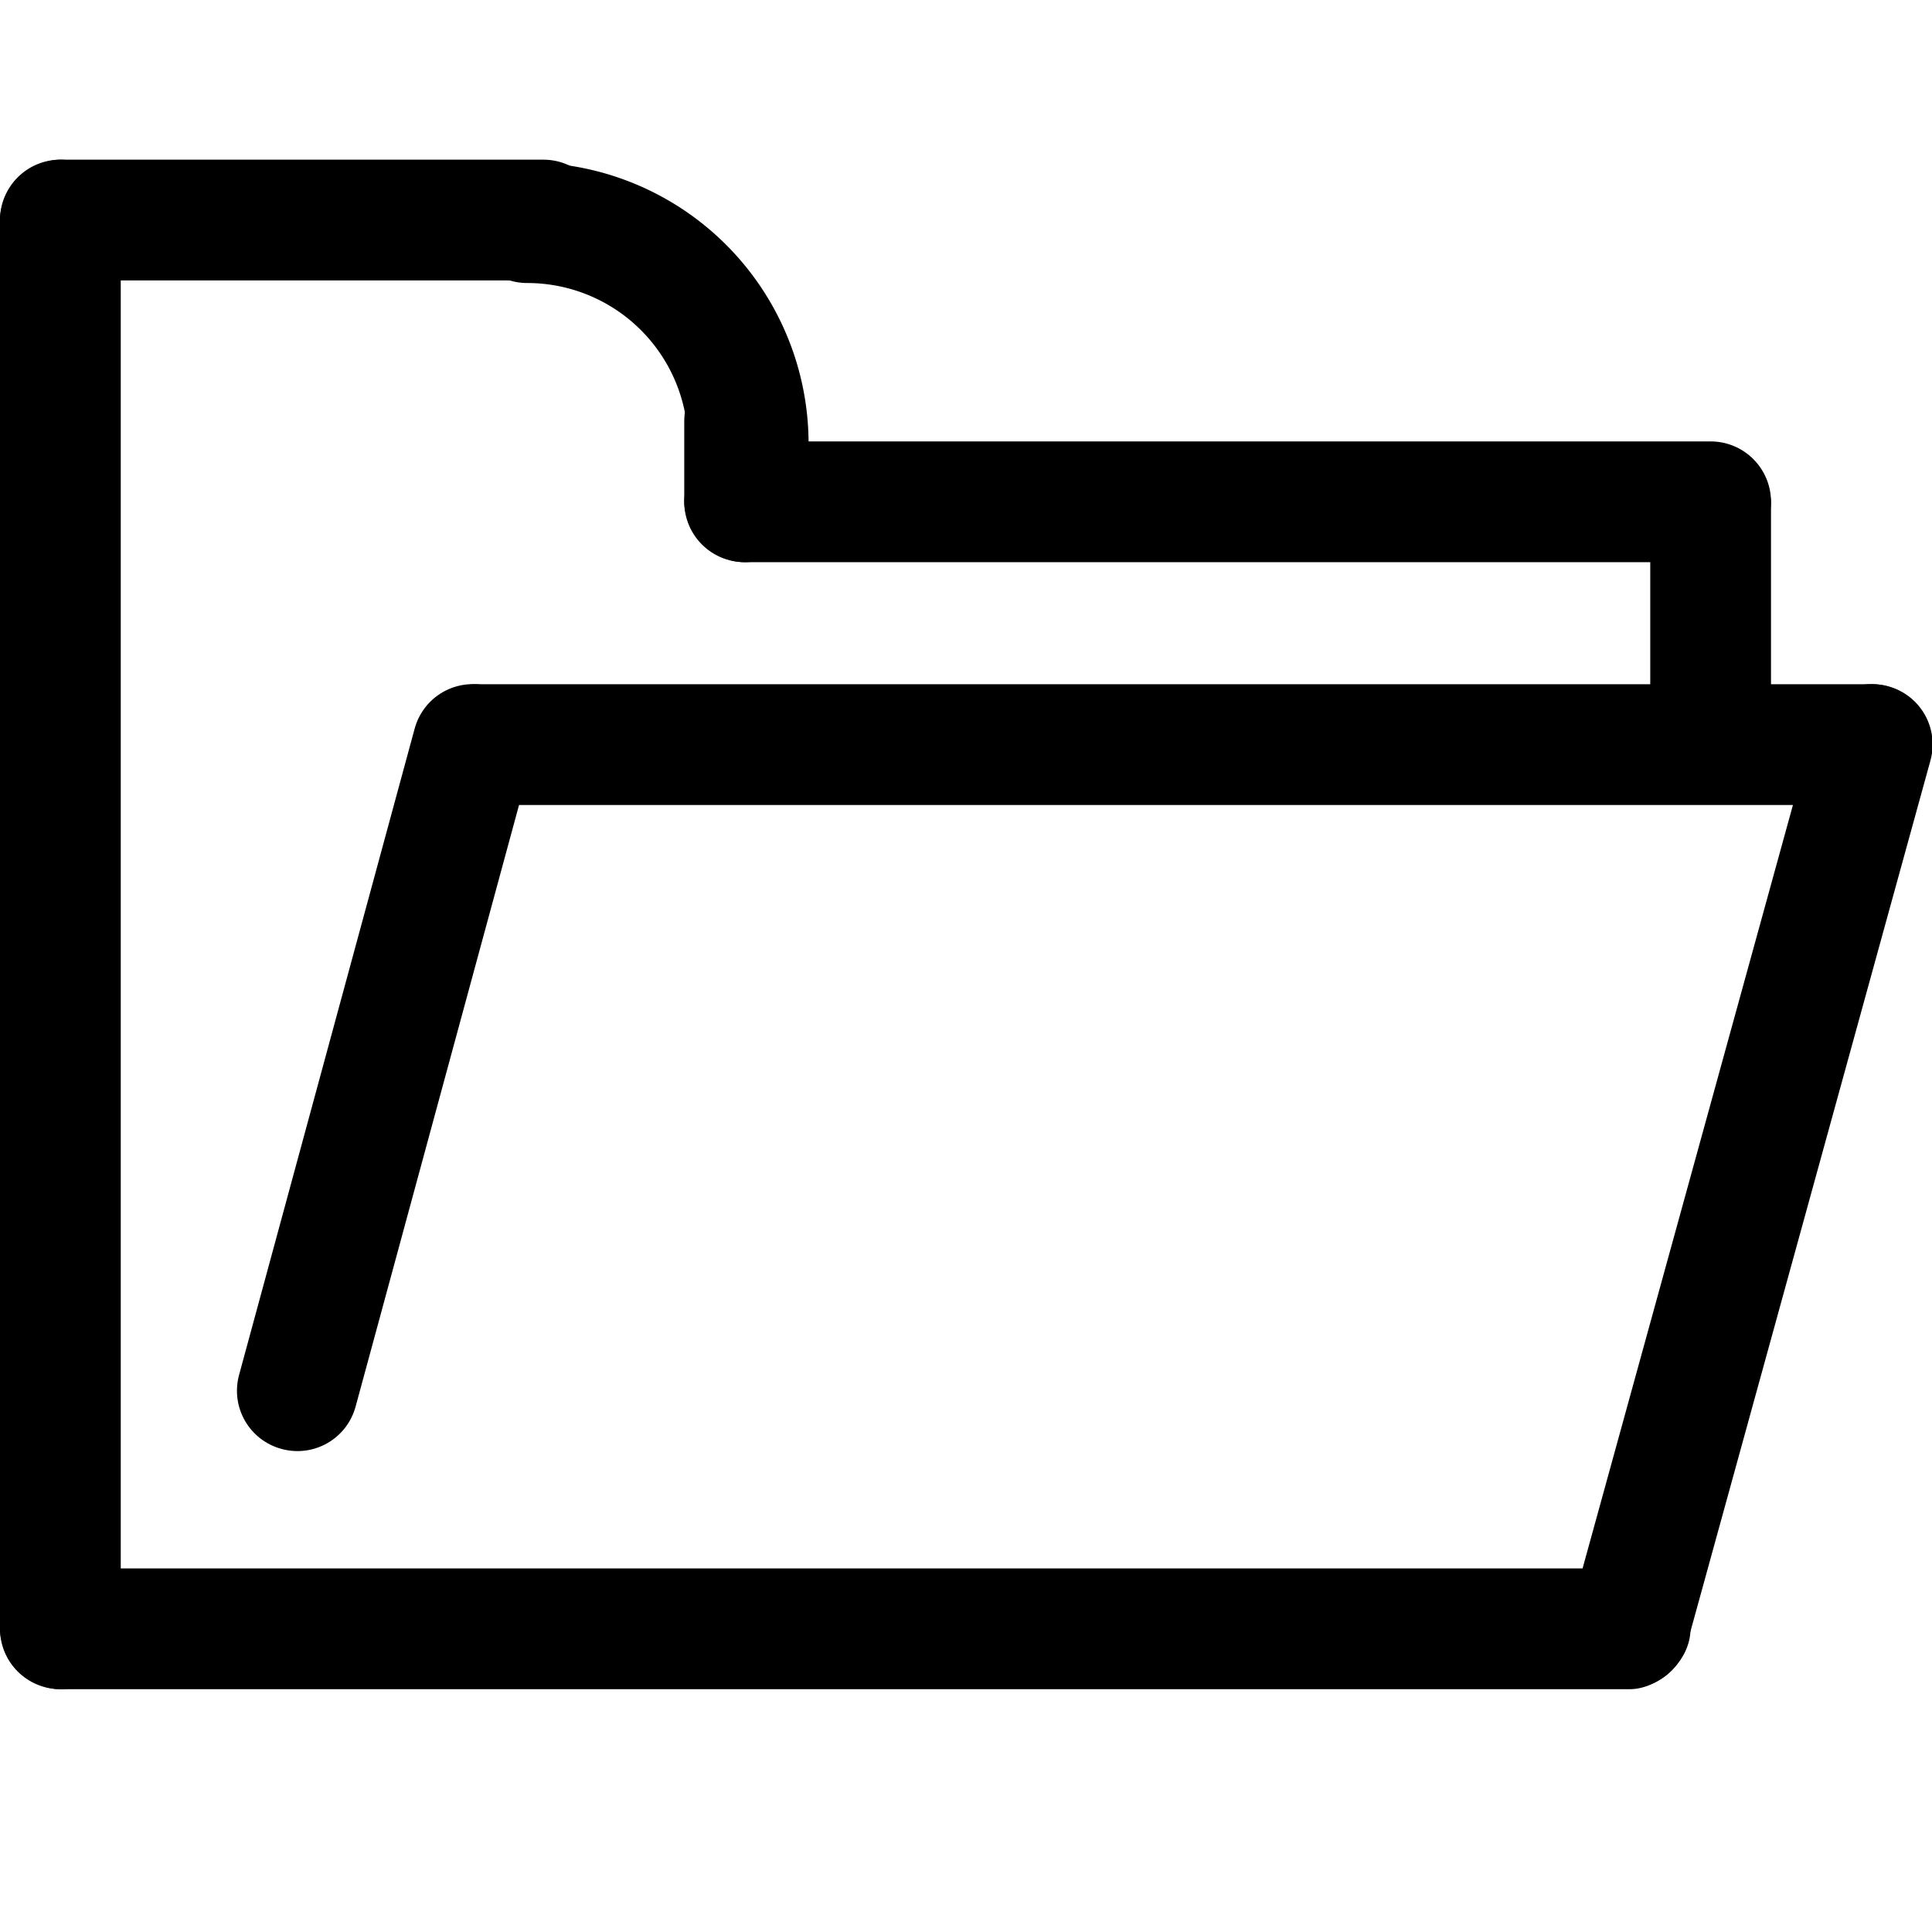 <?xml version="1.0" encoding="UTF-8" standalone="no"?>
<!-- Created with Inkscape (http://www.inkscape.org/) -->

<svg
   xmlns:dc="http://purl.org/dc/elements/1.1/"
   xmlns:cc="http://creativecommons.org/ns#"
   xmlns:rdf="http://www.w3.org/1999/02/22-rdf-syntax-ns#"
   xmlns:svg="http://www.w3.org/2000/svg"
   xmlns="http://www.w3.org/2000/svg"
   xmlns:sodipodi="http://sodipodi.sourceforge.net/DTD/sodipodi-0.dtd"
   xmlns:inkscape="http://www.inkscape.org/namespaces/inkscape"
   width="48"
   height="48"
   id="svg2"
   sodipodi:version="0.32"
   inkscape:version="0.46+devel r20974"
   sodipodi:docname="document-open.svg"
   inkscape:output_extension="org.inkscape.output.svg.inkscape"
   inkscape:export-filename="/home/hbons/Desktop/Intel/icons.png"
   inkscape:export-xdpi="90"
   inkscape:export-ydpi="90"
   version="1.0">
  <defs
     id="defs4">
    <inkscape:perspective
       sodipodi:type="inkscape:persp3d"
       inkscape:vp_x="0 : 24 : 1"
       inkscape:vp_y="0 : 1000 : 0"
       inkscape:vp_z="48 : 24 : 1"
       inkscape:persp3d-origin="24 : 16 : 1"
       id="perspective26" />
    <inkscape:perspective
       id="perspective5570"
       inkscape:persp3d-origin="0.5 : 0.33333333 : 1"
       inkscape:vp_z="1 : 0.5 : 1"
       inkscape:vp_y="0 : 1000 : 0"
       inkscape:vp_x="0 : 0.5 : 1"
       sodipodi:type="inkscape:persp3d" />
    <inkscape:perspective
       id="perspective20"
       inkscape:persp3d-origin="24 : 16 : 1"
       inkscape:vp_z="48 : 24 : 1"
       inkscape:vp_y="0 : 1000 : 0"
       inkscape:vp_x="0 : 24 : 1"
       sodipodi:type="inkscape:persp3d" />
    <inkscape:perspective
       id="perspective2868"
       inkscape:persp3d-origin="0.5 : 0.33333333 : 1"
       inkscape:vp_z="1 : 0.5 : 1"
       inkscape:vp_y="0 : 1000 : 0"
       inkscape:vp_x="0 : 0.5 : 1"
       sodipodi:type="inkscape:persp3d" />
    <inkscape:perspective
       sodipodi:type="inkscape:persp3d"
       inkscape:vp_x="0 : 0.5 : 1"
       inkscape:vp_y="0 : 1000 : 0"
       inkscape:vp_z="1 : 0.5 : 1"
       inkscape:persp3d-origin="0.5 : 0.33333333 : 1"
       id="perspective2866" />
    <inkscape:perspective
       sodipodi:type="inkscape:persp3d"
       inkscape:vp_x="0 : 0.5 : 1"
       inkscape:vp_y="0 : 1000 : 0"
       inkscape:vp_z="1 : 0.5 : 1"
       inkscape:persp3d-origin="0.5 : 0.33333333 : 1"
       id="perspective2844" />
    <inkscape:perspective
       sodipodi:type="inkscape:persp3d"
       inkscape:vp_x="0 : 0.5 : 1"
       inkscape:vp_y="0 : 1000 : 0"
       inkscape:vp_z="1 : 0.5 : 1"
       inkscape:persp3d-origin="0.5 : 0.33333333 : 1"
       id="perspective2804" />
    <inkscape:perspective
       sodipodi:type="inkscape:persp3d"
       inkscape:vp_x="0 : 24 : 1"
       inkscape:vp_y="0 : 1000 : 0"
       inkscape:vp_z="48 : 24 : 1"
       inkscape:persp3d-origin="24 : 16 : 1"
       id="perspective15" />
    <inkscape:perspective
       id="perspective2871"
       inkscape:persp3d-origin="0.5 : 0.33333333 : 1"
       inkscape:vp_z="1 : 0.5 : 1"
       inkscape:vp_y="0 : 1000 : 0"
       inkscape:vp_x="0 : 0.5 : 1"
       sodipodi:type="inkscape:persp3d" />
    <inkscape:perspective
       id="perspective2773"
       inkscape:persp3d-origin="0.5 : 0.33333333 : 1"
       inkscape:vp_z="1 : 0.5 : 1"
       inkscape:vp_y="0 : 1000 : 0"
       inkscape:vp_x="0 : 0.5 : 1"
       sodipodi:type="inkscape:persp3d" />
    <inkscape:perspective
       id="perspective20-1"
       inkscape:persp3d-origin="24 : 16 : 1"
       inkscape:vp_z="48 : 24 : 1"
       inkscape:vp_y="0 : 1000 : 0"
       inkscape:vp_x="0 : 24 : 1"
       sodipodi:type="inkscape:persp3d" />
  </defs>
  <sodipodi:namedview
     id="base"
     pagecolor="#ffffff"
     bordercolor="#666666"
     borderopacity="1.0"
     gridtolerance="10000"
     guidetolerance="10"
     objecttolerance="10"
     inkscape:pageopacity="0.0"
     inkscape:pageshadow="2"
     inkscape:zoom="11.313708"
     inkscape:cx="34.666164"
     inkscape:cy="26.873028"
     inkscape:document-units="px"
     inkscape:current-layer="layer1"
     showgrid="true"
     inkscape:window-width="1278"
     inkscape:window-height="750"
     inkscape:window-x="0"
     inkscape:window-y="0"
     inkscape:snap-intersection-line-segments="false"
     inkscape:snap-bbox="false"
     inkscape:snap-nodes="true"
     inkscape:bbox-paths="true">
    <inkscape:grid
       type="xygrid"
       id="grid4079"
       visible="true"
       enabled="true"
       empspacing="5" />
  </sodipodi:namedview>
  <g
     inkscape:label="Layer 1"
     inkscape:groupmode="layer"
     id="layer1"
     transform="translate(-9.39,-13.176)">
    <g
       id="g3599">
      <rect
         ry="1.5"
         rx="1.5"
         y="24.176"
         x="50.39"
         height="8"
         width="3"
         id="rect2763"
         style="fill:#000000;fill-opacity:1;stroke:none;display:inline" />
      <rect
         transform="matrix(0,-1,1,0,0,0)"
         style="fill:#000000;fill-opacity:1;stroke:none;display:inline"
         id="rect2828"
         width="3"
         height="27"
         x="-27.143"
         y="26.39"
         rx="1.5"
         ry="1.5" />
      <rect
         style="fill:#000000;fill-opacity:1;stroke:none;display:inline"
         id="rect2830"
         width="3"
         height="38"
         x="9.39"
         y="17.143"
         rx="1.5"
         ry="1.5" />
      <rect
         transform="matrix(0,-1,1,0,0,0)"
         ry="1.5"
         rx="1.5"
         y="9.39"
         x="-55.143"
         height="42"
         width="3"
         id="rect2832"
         style="fill:#000000;fill-opacity:1;stroke:none;display:inline" />
      <rect
         ry="1.5"
         rx="1.5"
         y="9.39"
         x="-20.143"
         height="15"
         width="3"
         id="rect2834"
         style="fill:#000000;fill-opacity:1;stroke:none;display:inline"
         transform="matrix(0,-1,1,0,0,0)" />
      <path
         sodipodi:open="true"
         sodipodi:end="1.5707963"
         sodipodi:start="0"
         sodipodi:type="arc"
         style="fill:none;stroke:#000000;stroke-width:12.535;stroke-linecap:round;stroke-miterlimit:4;stroke-opacity:1;stroke-dasharray:none;stroke-dashoffset:0;display:inline"
         id="path3543-9"
         sodipodi:cx="-25.809397"
         sodipodi:cy="179.43886"
         sodipodi:rx="22.98097"
         sodipodi:ry="22.98097"
         d="M -2.828,179.439 A 22.981,22.981 0 0 1 -25.809,202.42"
         transform="matrix(0.239,0,0,-0.239,28.657,67.088)" />
      <rect
         ry="1.5"
         rx="1.5"
         y="22.143"
         x="26.39"
         height="5"
         width="3"
         id="rect2880"
         style="fill:#000000;fill-opacity:1;stroke:none;display:inline" />
      <rect
         ry="1.5"
         rx="1.5"
         y="19.71"
         x="-33.176"
         height="37.68"
         width="3"
         id="rect2811"
         style="fill:#000000;fill-opacity:1;stroke:none;display:inline"
         transform="matrix(0,-1,1,0,0,0)" />
      <path
         sodipodi:nodetypes="cccsccc"
         id="rect2819"
         d="m 16.39,49.176 c -0.803,-0.215 -1.276,-1.034 -1.061,-1.837 l 4.361,-16.053 c 0.215,-0.803 1.034,-1.276 1.837,-1.061 0.803,0.215 1.276,1.034 1.061,1.837 l -4.361,16.053 c -0.215,0.803 -1.034,1.276 -1.837,1.061 z"
         style="fill:#000000;fill-opacity:1;stroke:none;display:inline" />
      <path
         style="fill:#000000;fill-opacity:1;stroke:none;display:inline"
         d="m 49.469,55.071 c -0.803,-0.215 -1.276,-1.034 -1.061,-1.837 l 6.048,-21.949 c 0.215,-0.803 1.034,-1.276 1.837,-1.061 0.803,0.215 1.276,1.034 1.061,1.837 l -6.048,21.949 c -0.215,0.803 -1.034,1.276 -1.837,1.061 z"
         id="path2823"
         sodipodi:nodetypes="cccsccc" />
    </g>
  </g>
</svg>
